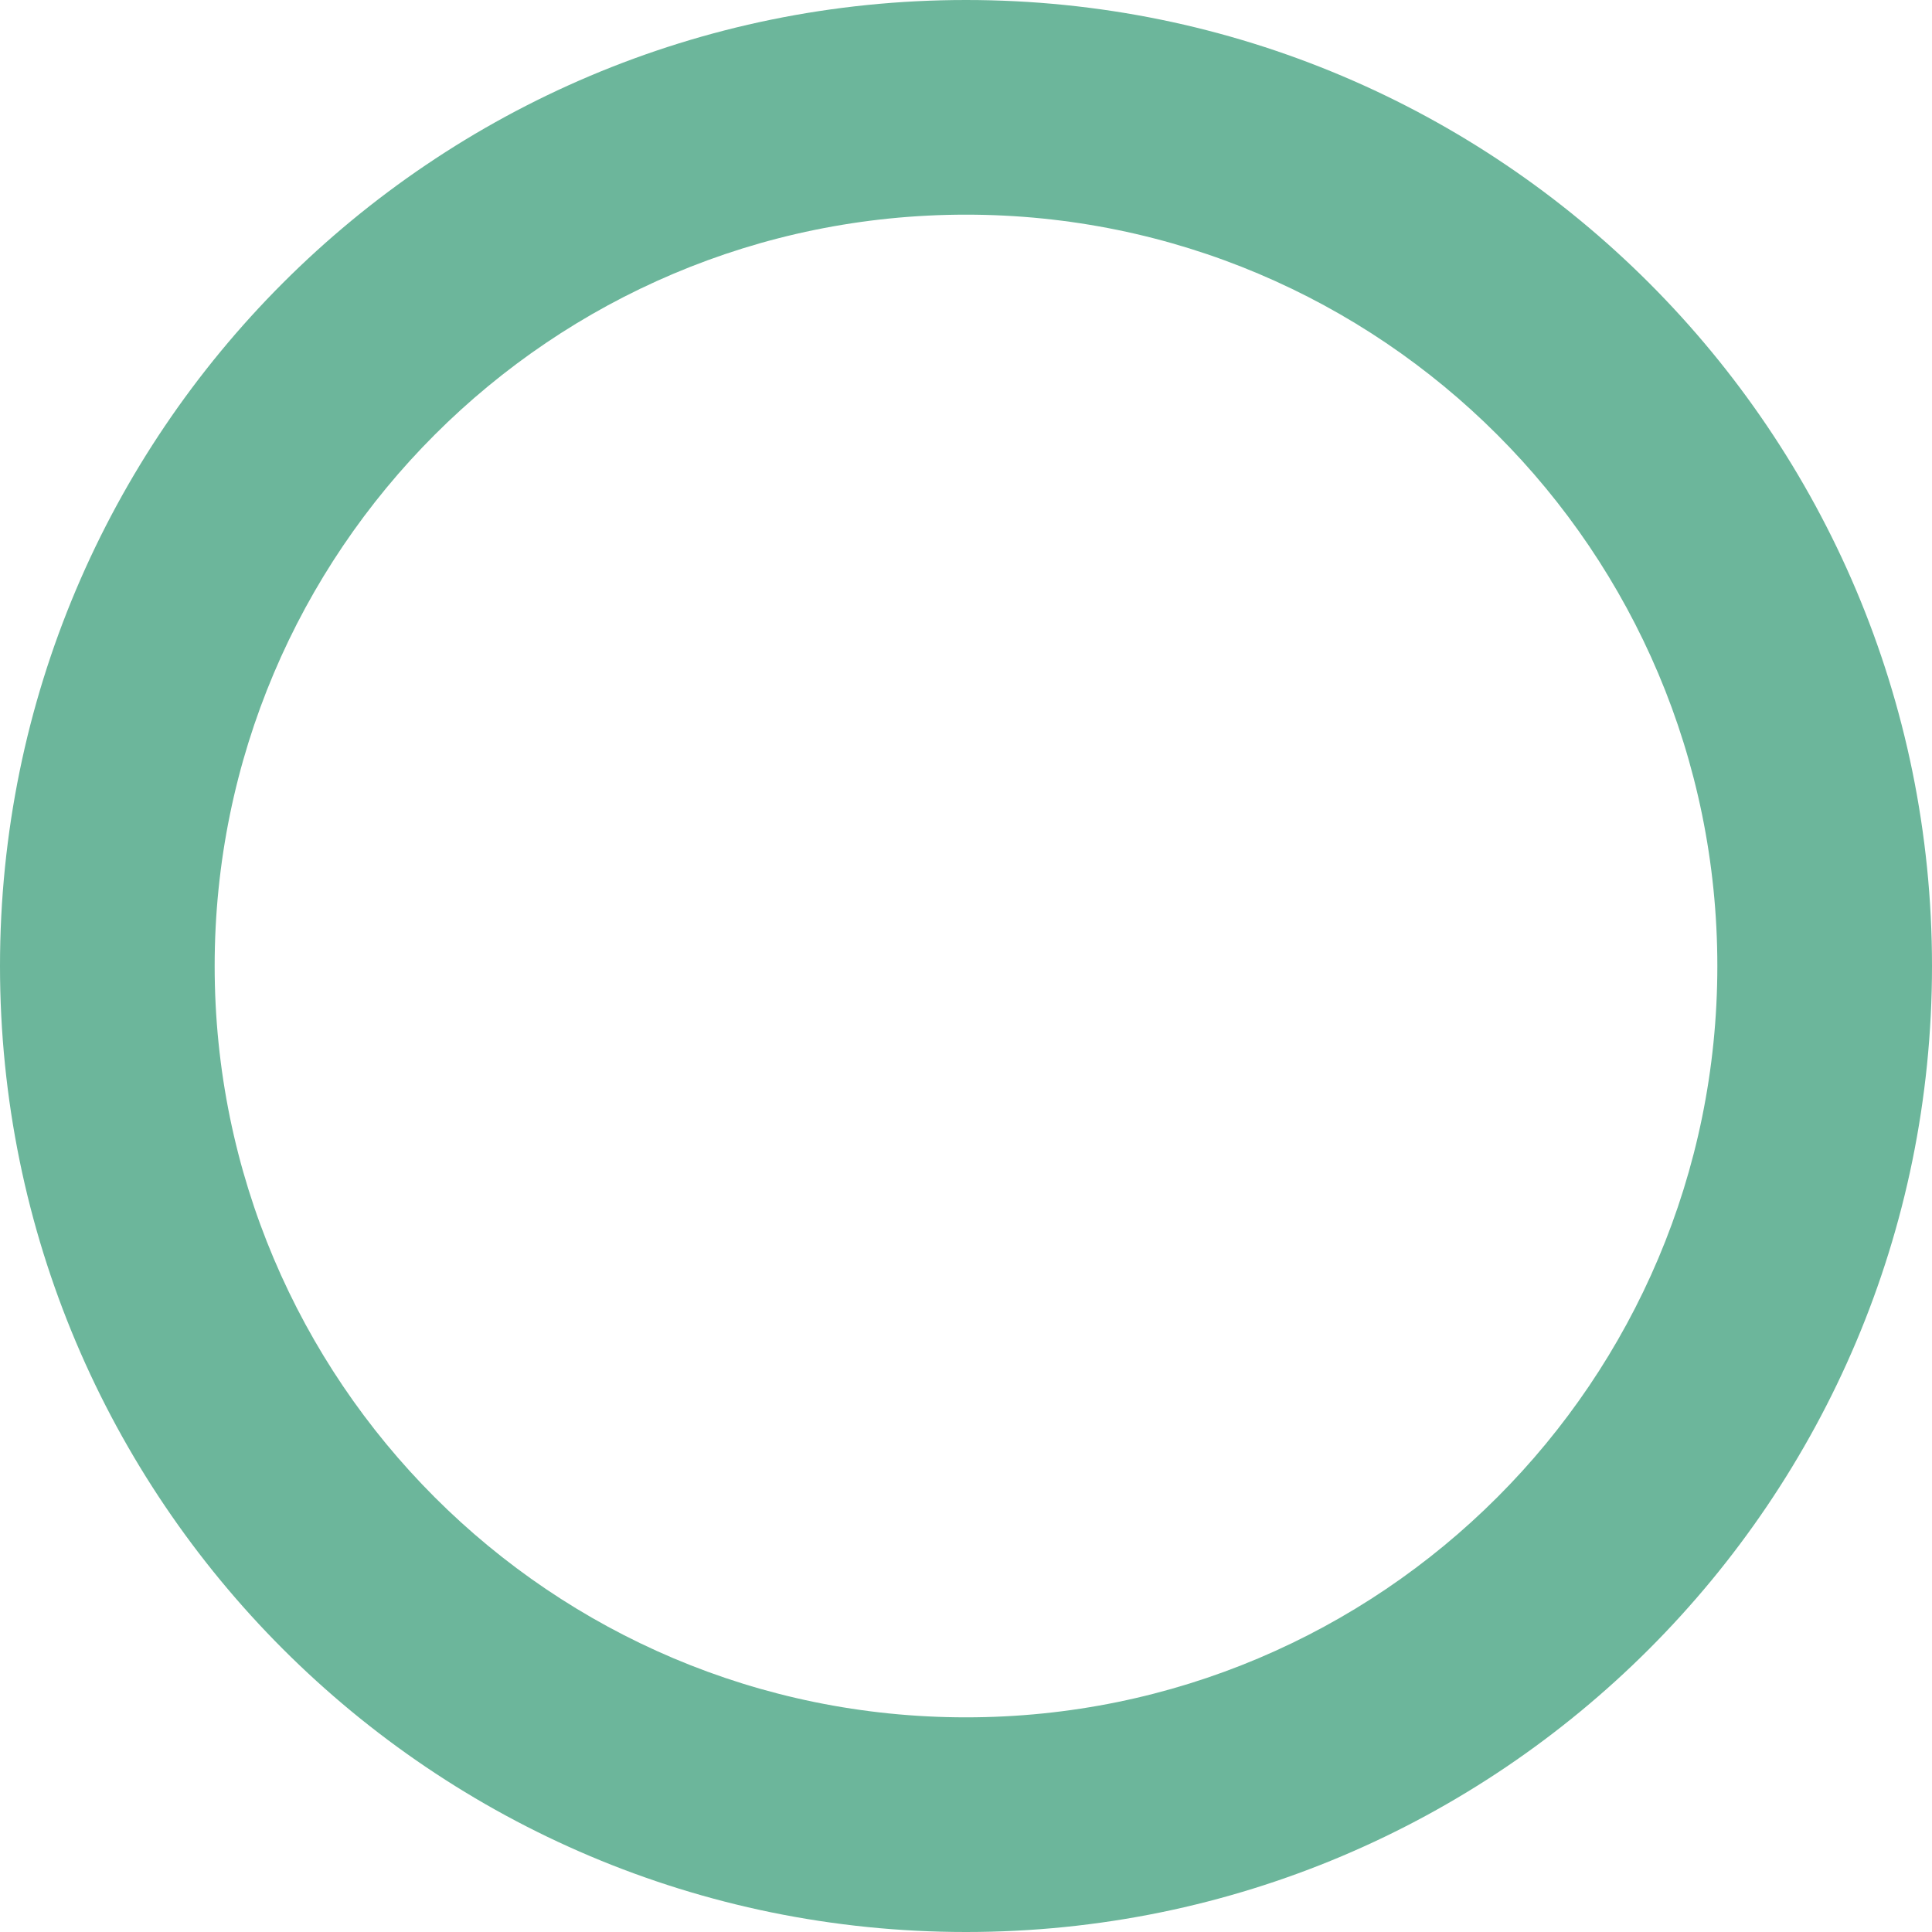 <svg width="56" height="56" viewBox="0 0 56 56" fill="none" xmlns="http://www.w3.org/2000/svg">
<path fill-rule="evenodd" clip-rule="evenodd" d="M28 6.222C15.973 6.222 6.222 15.973 6.222 28C6.222 40.028 15.973 49.778 28 49.778C40.028 49.778 49.778 40.028 49.778 28C49.778 15.973 40.028 6.222 28 6.222ZM0 28C0 12.536 12.536 0 28 0C43.464 0 56 12.536 56 28C56 43.464 43.464 56 28 56C12.536 56 0 43.464 0 28Z" fill="#6CB69B"/>
</svg>
